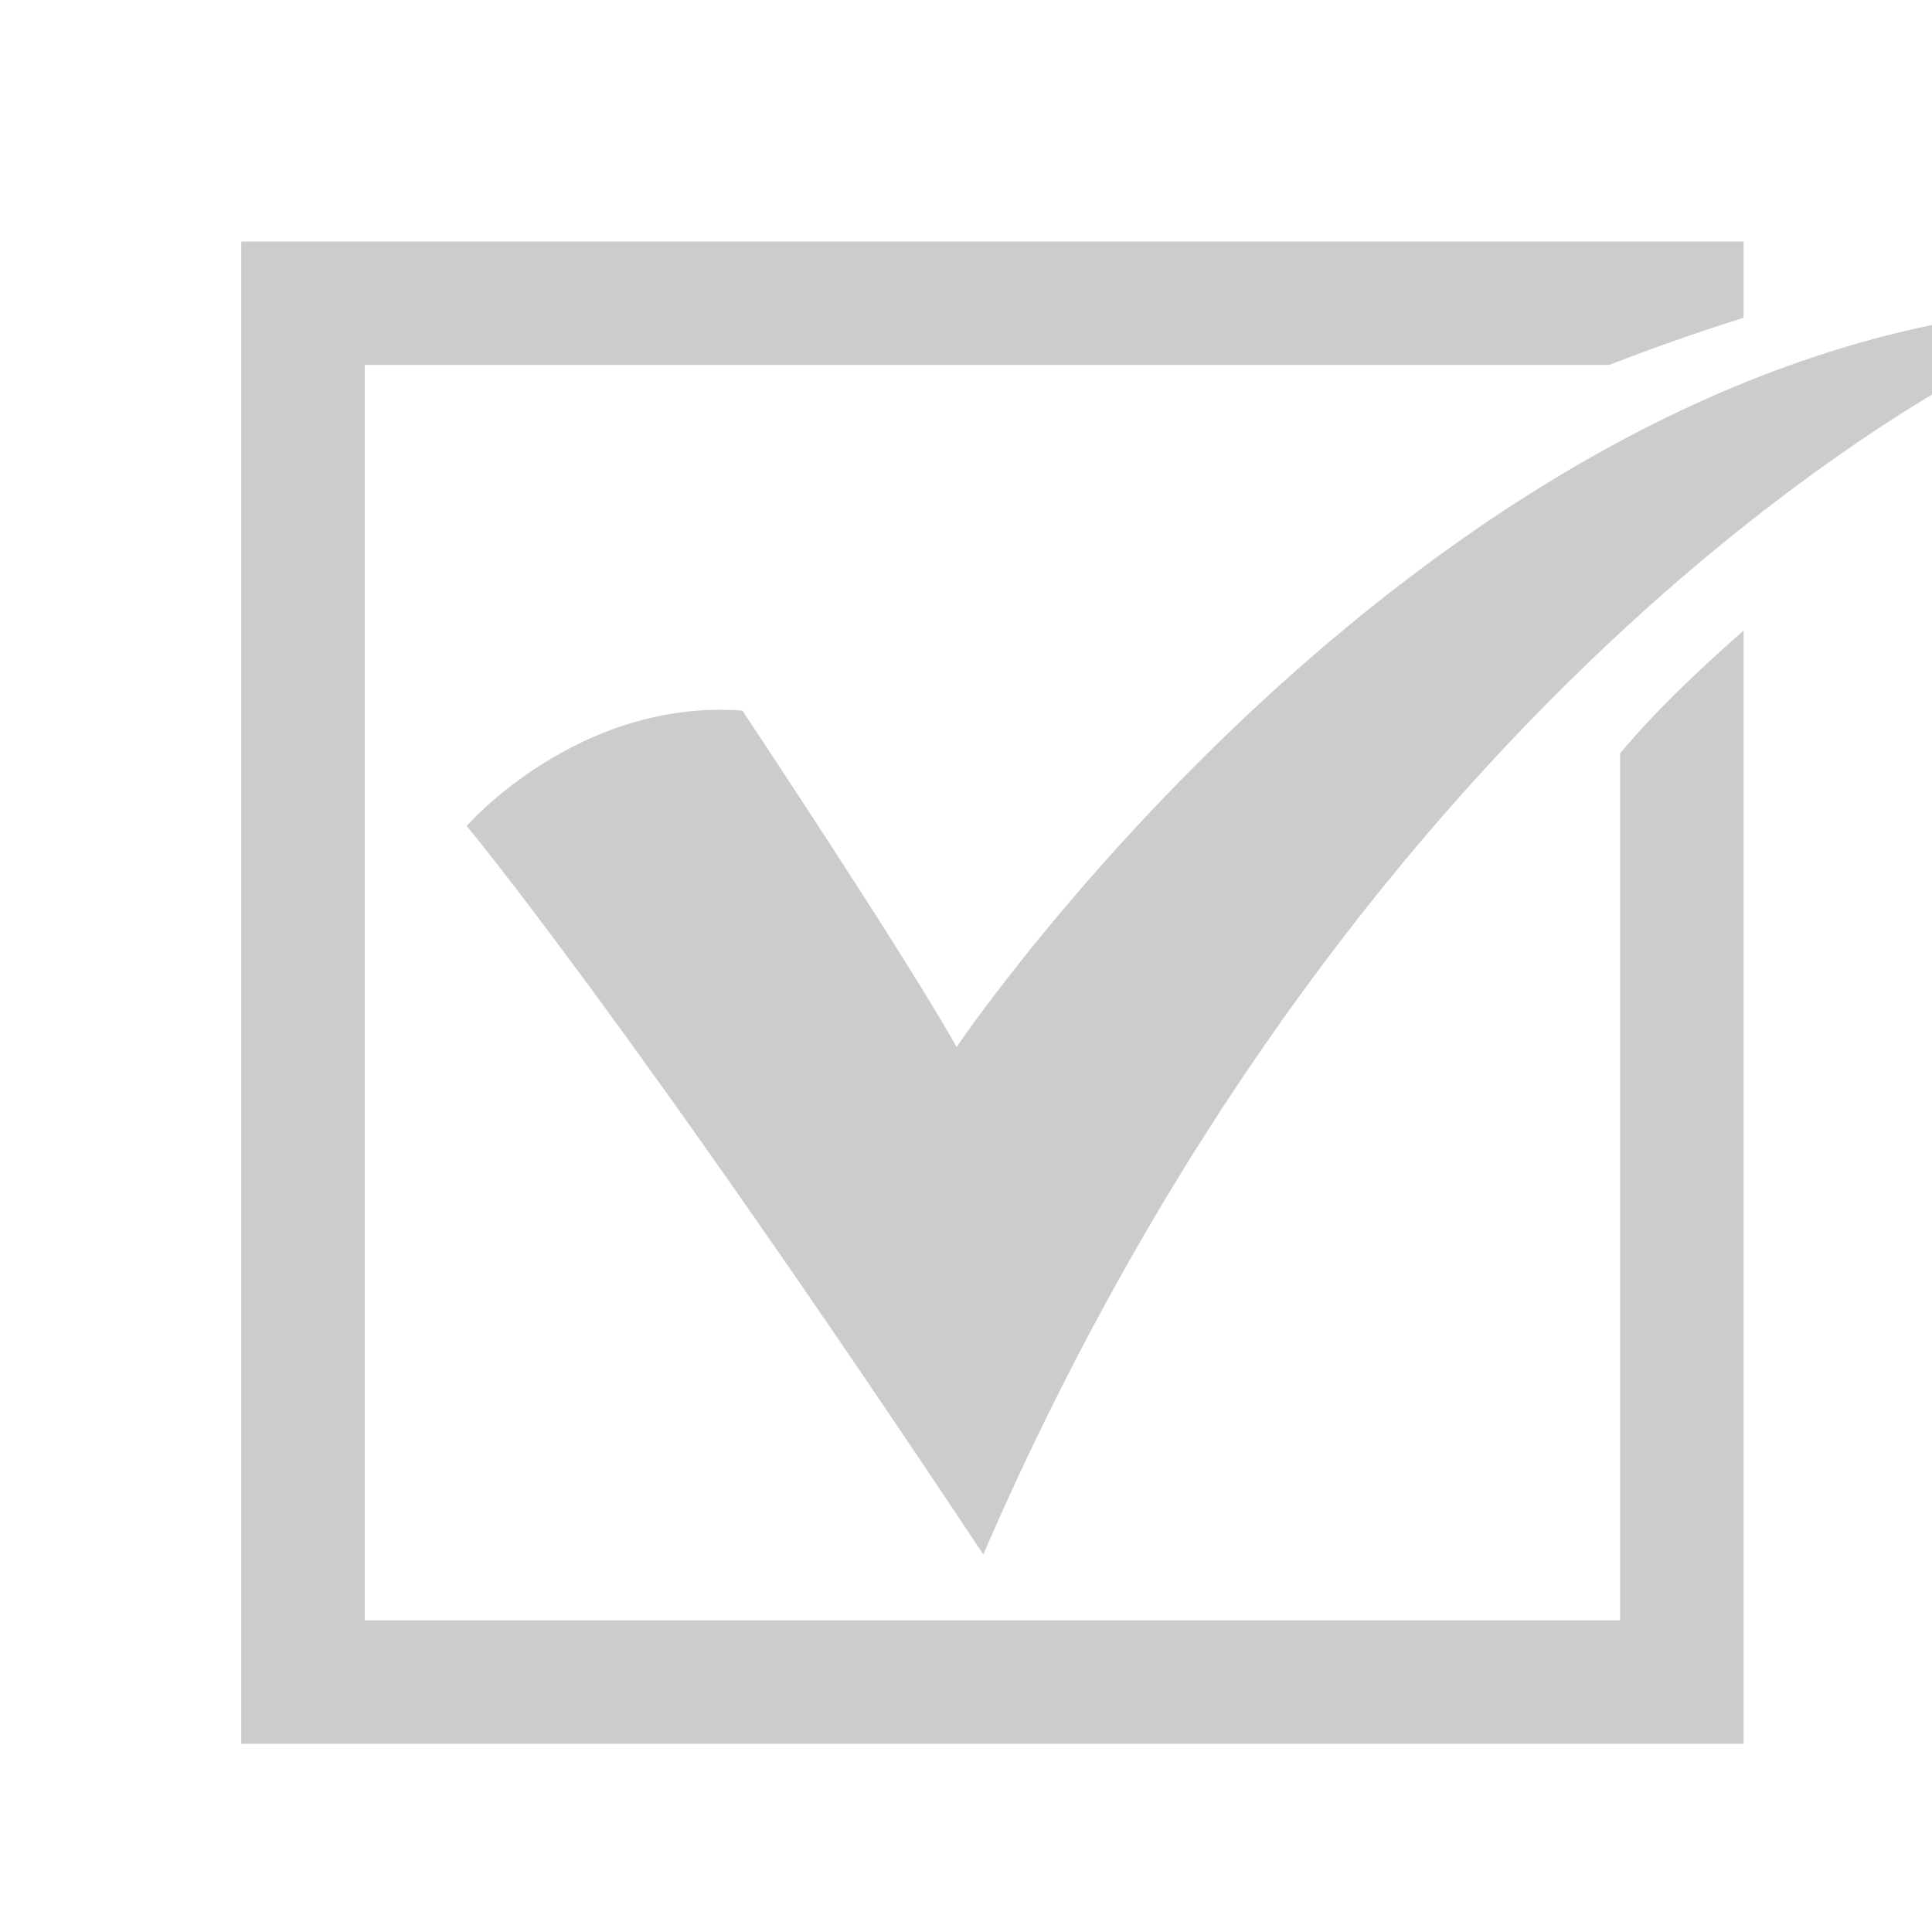 <svg width="32" height="32" viewBox="0 0 32 32" fill="none" xmlns="http://www.w3.org/2000/svg">
<g clip-path="url(#clip0_9618_132408)">
<path d="M7.73 13.68C7.73 13.68 9.571 11.566 12.298 11.771C15.366 16.407 15.843 17.344 15.843 17.344C15.843 17.344 24.058 5.158 34.999 5.056C31.659 6.215 22.251 11.976 16.286 25.746C10.423 16.918 7.73 13.68 7.73 13.68Z" fill="black" fill-opacity="0.2"/>
<path d="M26.834 12.478V26.837H6.041V6.045H26.652C27.301 5.794 28.073 5.514 28.879 5.264V4H3.996V28.883H28.879V10.445C28.093 11.133 27.368 11.834 26.834 12.478Z" fill="black" fill-opacity="0.2"/>
</g>
<defs>
<clipPath id="clip0_9618_132408">
<rect width="32" height="32" fill="white"/>
</clipPath>
</defs>
</svg>
